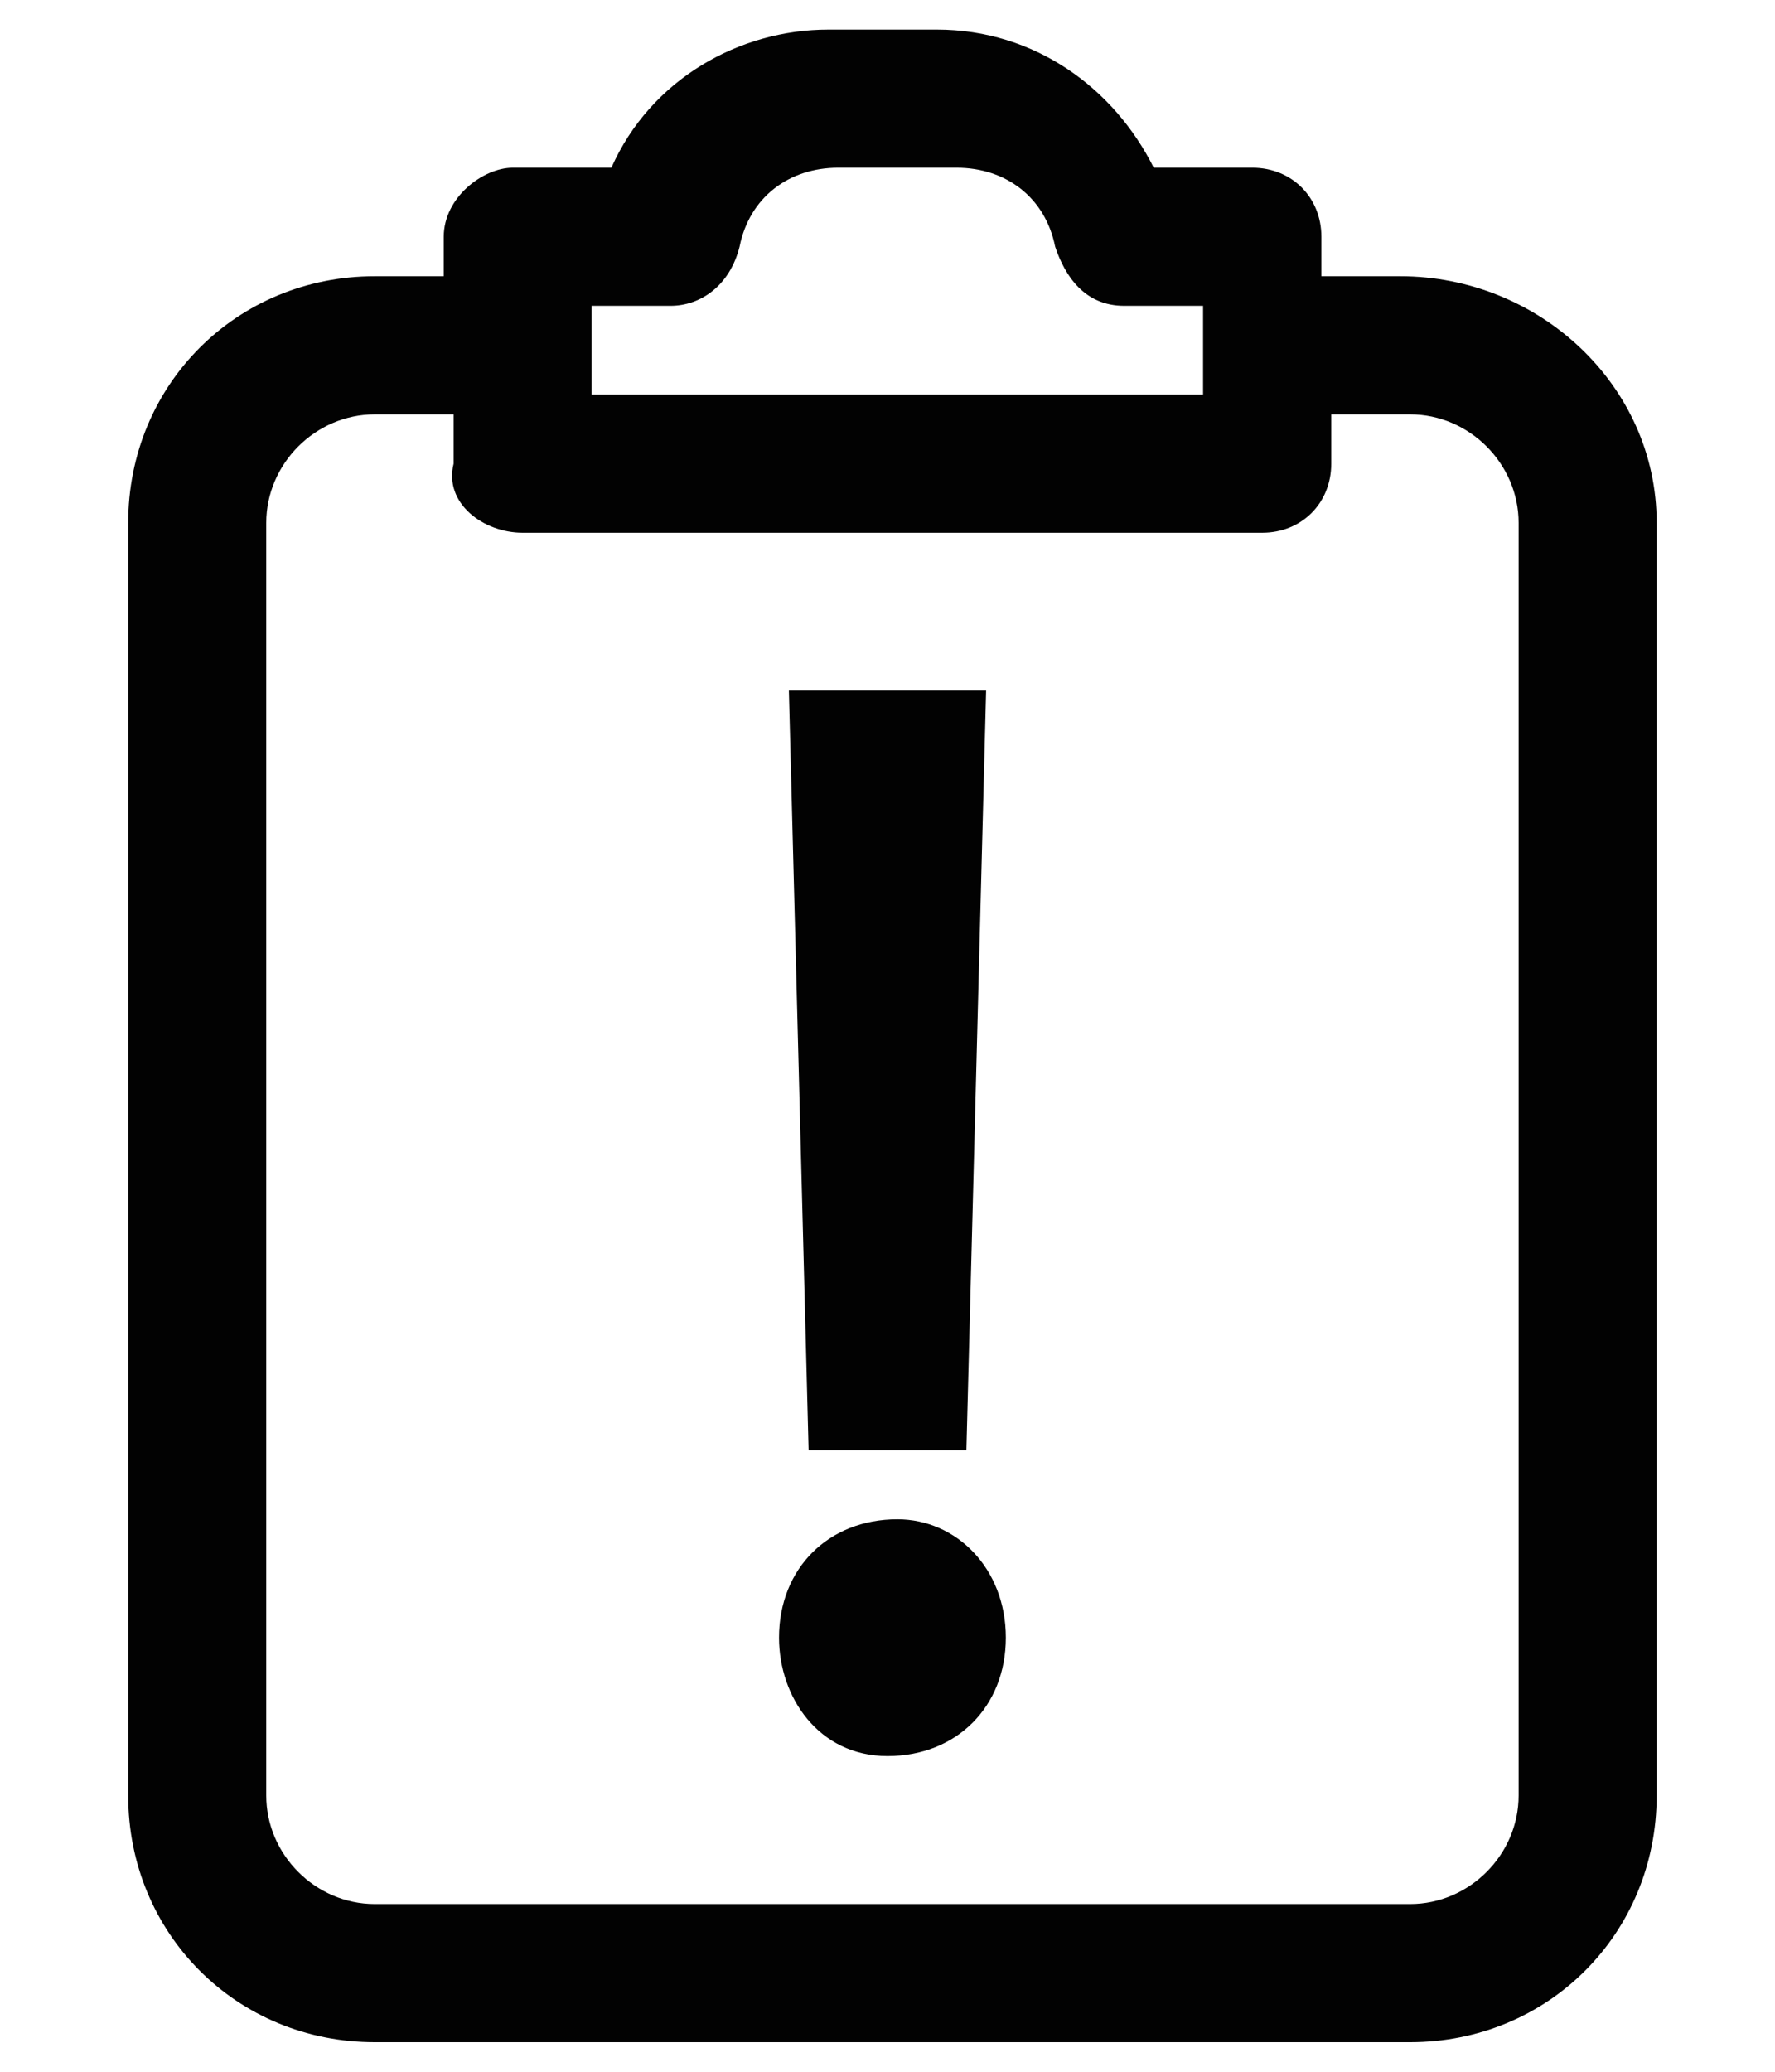 <?xml version="1.0" encoding="utf-8"?>
<!-- Generator: Adobe Illustrator 22.1.0, SVG Export Plug-In . SVG Version: 6.00 Build 0)  -->
<svg version="1.1" id="Layer_1" xmlns="http://www.w3.org/2000/svg" xmlns:xlink="http://www.w3.org/1999/xlink" x="0px" y="0px"
	 viewBox="0 0 18 21" style="enable-background:new 0 0 18 21;" xml:space="preserve">
<style type="text/css">
	.st0{fill:#020202;}
</style>
<g>
	<path class="st0" d="M14.2,2.8h-0.8V2.4c0-0.4-0.3-0.7-0.7-0.7h-1c-0.4-0.8-1.2-1.4-2.2-1.4H8.4c-0.9,0-1.8,0.5-2.2,1.4h-1
		C4.9,1.7,4.5,2,4.5,2.4v0.4H3.8c-1.4,0-2.5,1.1-2.5,2.5v12.9c0,1.4,1.1,2.5,2.5,2.5h10.5c1.4,0,2.5-1.1,2.5-2.5V5.3
		C16.8,3.9,15.6,2.8,14.2,2.8z M6,4V3.1h0.8c0.3,0,0.6-0.2,0.7-0.6c0.1-0.5,0.5-0.8,1-0.8h1.2c0.5,0,0.9,0.3,1,0.8
		c0.1,0.3,0.3,0.6,0.7,0.6c0,0,0,0,0,0h0.8V4H6z M5.3,5.4h7.5c0.4,0,0.7-0.3,0.7-0.7V4.2h0.8c0.6,0,1.1,0.5,1.1,1.1l0,12.9
		c0,0.6-0.5,1.1-1.1,1.1H3.8c-0.6,0-1.1-0.5-1.1-1.1V5.3c0-0.6,0.5-1.1,1.1-1.1h0.8v0.5C4.5,5.1,4.9,5.4,5.3,5.4z"/>
	<polygon class="st0" points="9.8,14.7 10,7 8,7 8.2,14.7 	"/>
	<path class="st0" d="M9,17.8c0.7,0,1.2-0.5,1.2-1.2c0-0.7-0.5-1.2-1.1-1.2c-0.7,0-1.2,0.5-1.2,1.2C7.9,17.2,8.3,17.8,9,17.8z"/>
</g>
</svg>
